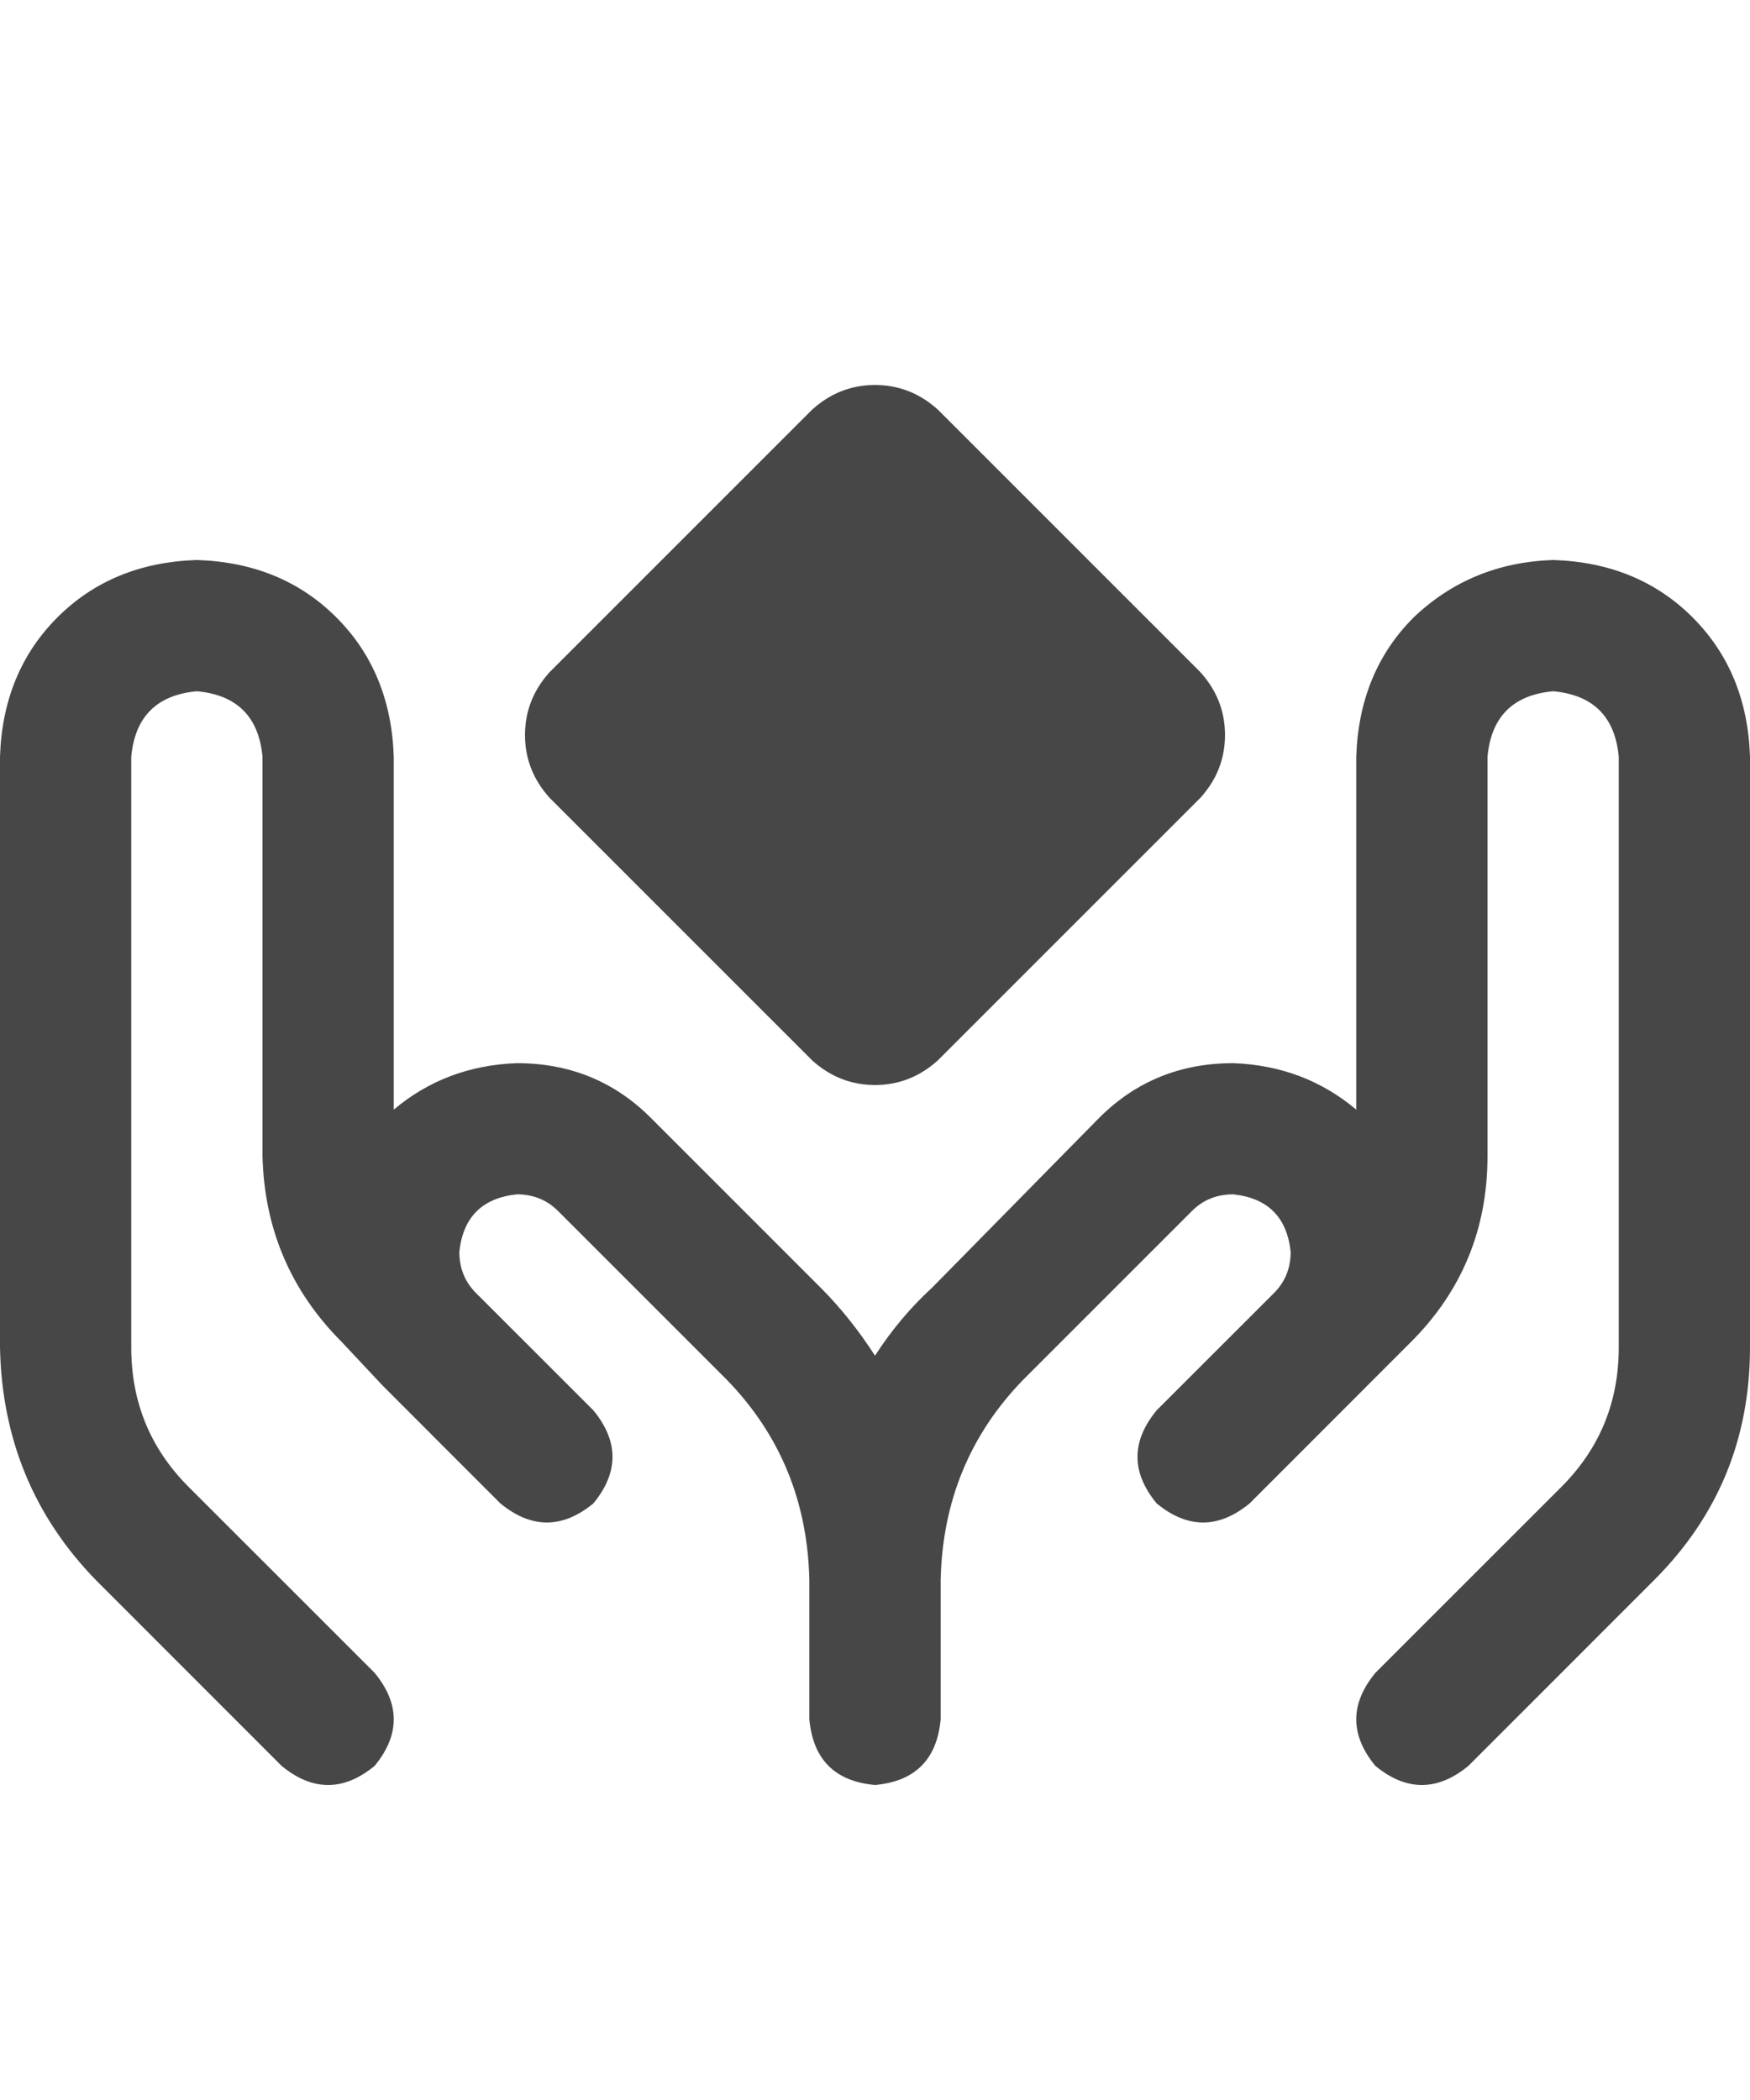 <svg width="25" height="30" viewBox="0 0 25 30" fill="none" xmlns="http://www.w3.org/2000/svg">
<g id="label-paired / lg / hands-holding-diamond-lg / bold" clip-path="url(#clip0_1731_5079)">
<path id="icon" d="M11.602 5.852C11.862 5.617 12.162 5.5 12.5 5.5C12.838 5.5 13.138 5.617 13.398 5.852L17.148 9.602C17.383 9.862 17.5 10.162 17.5 10.5C17.5 10.838 17.383 11.138 17.148 11.398L13.398 15.148C13.138 15.383 12.838 15.5 12.5 15.5C12.162 15.5 11.862 15.383 11.602 15.148L7.852 11.398C7.617 11.138 7.5 10.838 7.5 10.5C7.5 10.162 7.617 9.862 7.852 9.602L11.602 5.852ZM2.812 8C3.62 8.026 4.284 8.299 4.805 8.82C5.326 9.341 5.599 10.005 5.625 10.812V15.852C6.12 15.435 6.706 15.213 7.383 15.188C8.138 15.188 8.776 15.448 9.297 15.969L11.719 18.391C12.005 18.677 12.266 19.003 12.5 19.367C12.734 19.003 13.008 18.677 13.32 18.391L15.703 15.969C16.224 15.448 16.862 15.188 17.617 15.188C18.294 15.213 18.88 15.435 19.375 15.852V10.812C19.401 10.005 19.674 9.341 20.195 8.82C20.742 8.299 21.406 8.026 22.188 8C22.995 8.026 23.659 8.299 24.18 8.82C24.701 9.341 24.974 10.005 25 10.812V19.25C25 20.552 24.544 21.659 23.633 22.57L20.977 25.227C20.534 25.591 20.091 25.591 19.648 25.227C19.284 24.784 19.284 24.341 19.648 23.898L22.305 21.242C22.852 20.695 23.125 20.031 23.125 19.25V10.812C23.073 10.24 22.76 9.927 22.188 9.875C21.615 9.927 21.302 10.24 21.25 10.812V16.516C21.25 17.557 20.885 18.443 20.156 19.172L19.531 19.797L18.477 20.852L17.852 21.477C17.409 21.841 16.966 21.841 16.523 21.477C16.159 21.034 16.159 20.591 16.523 20.148L17.148 19.523L18.203 18.469C18.359 18.312 18.438 18.117 18.438 17.883C18.385 17.388 18.112 17.115 17.617 17.062C17.383 17.062 17.188 17.141 17.031 17.297L14.609 19.719C13.854 20.5 13.463 21.451 13.438 22.57V24.562C13.385 25.135 13.073 25.448 12.5 25.5C11.927 25.448 11.615 25.135 11.562 24.562V22.57C11.537 21.451 11.146 20.5 10.391 19.719L7.969 17.297C7.812 17.141 7.617 17.062 7.383 17.062C6.888 17.115 6.615 17.388 6.562 17.883C6.562 18.117 6.641 18.312 6.797 18.469L7.852 19.523L8.477 20.148C8.841 20.591 8.841 21.034 8.477 21.477C8.034 21.841 7.591 21.841 7.148 21.477L6.523 20.852L5.469 19.797L4.883 19.172C4.154 18.443 3.776 17.557 3.75 16.516V10.812C3.698 10.24 3.385 9.927 2.812 9.875C2.24 9.927 1.927 10.24 1.875 10.812V19.25C1.875 20.031 2.148 20.695 2.695 21.242L5.352 23.898C5.716 24.341 5.716 24.784 5.352 25.227C4.909 25.591 4.466 25.591 4.023 25.227L1.367 22.57C0.482 21.659 0.026 20.552 0 19.25V10.812C0.026 10.005 0.299 9.341 0.82 8.82C1.341 8.299 2.005 8.026 2.812 8Z" fill="black" fill-opacity="0.72"/>
</g>
<defs>
<clipPath id="clip0_1731_5079">
<rect width="25" height="30" fill="white"/>
</clipPath>
</defs>
</svg>
